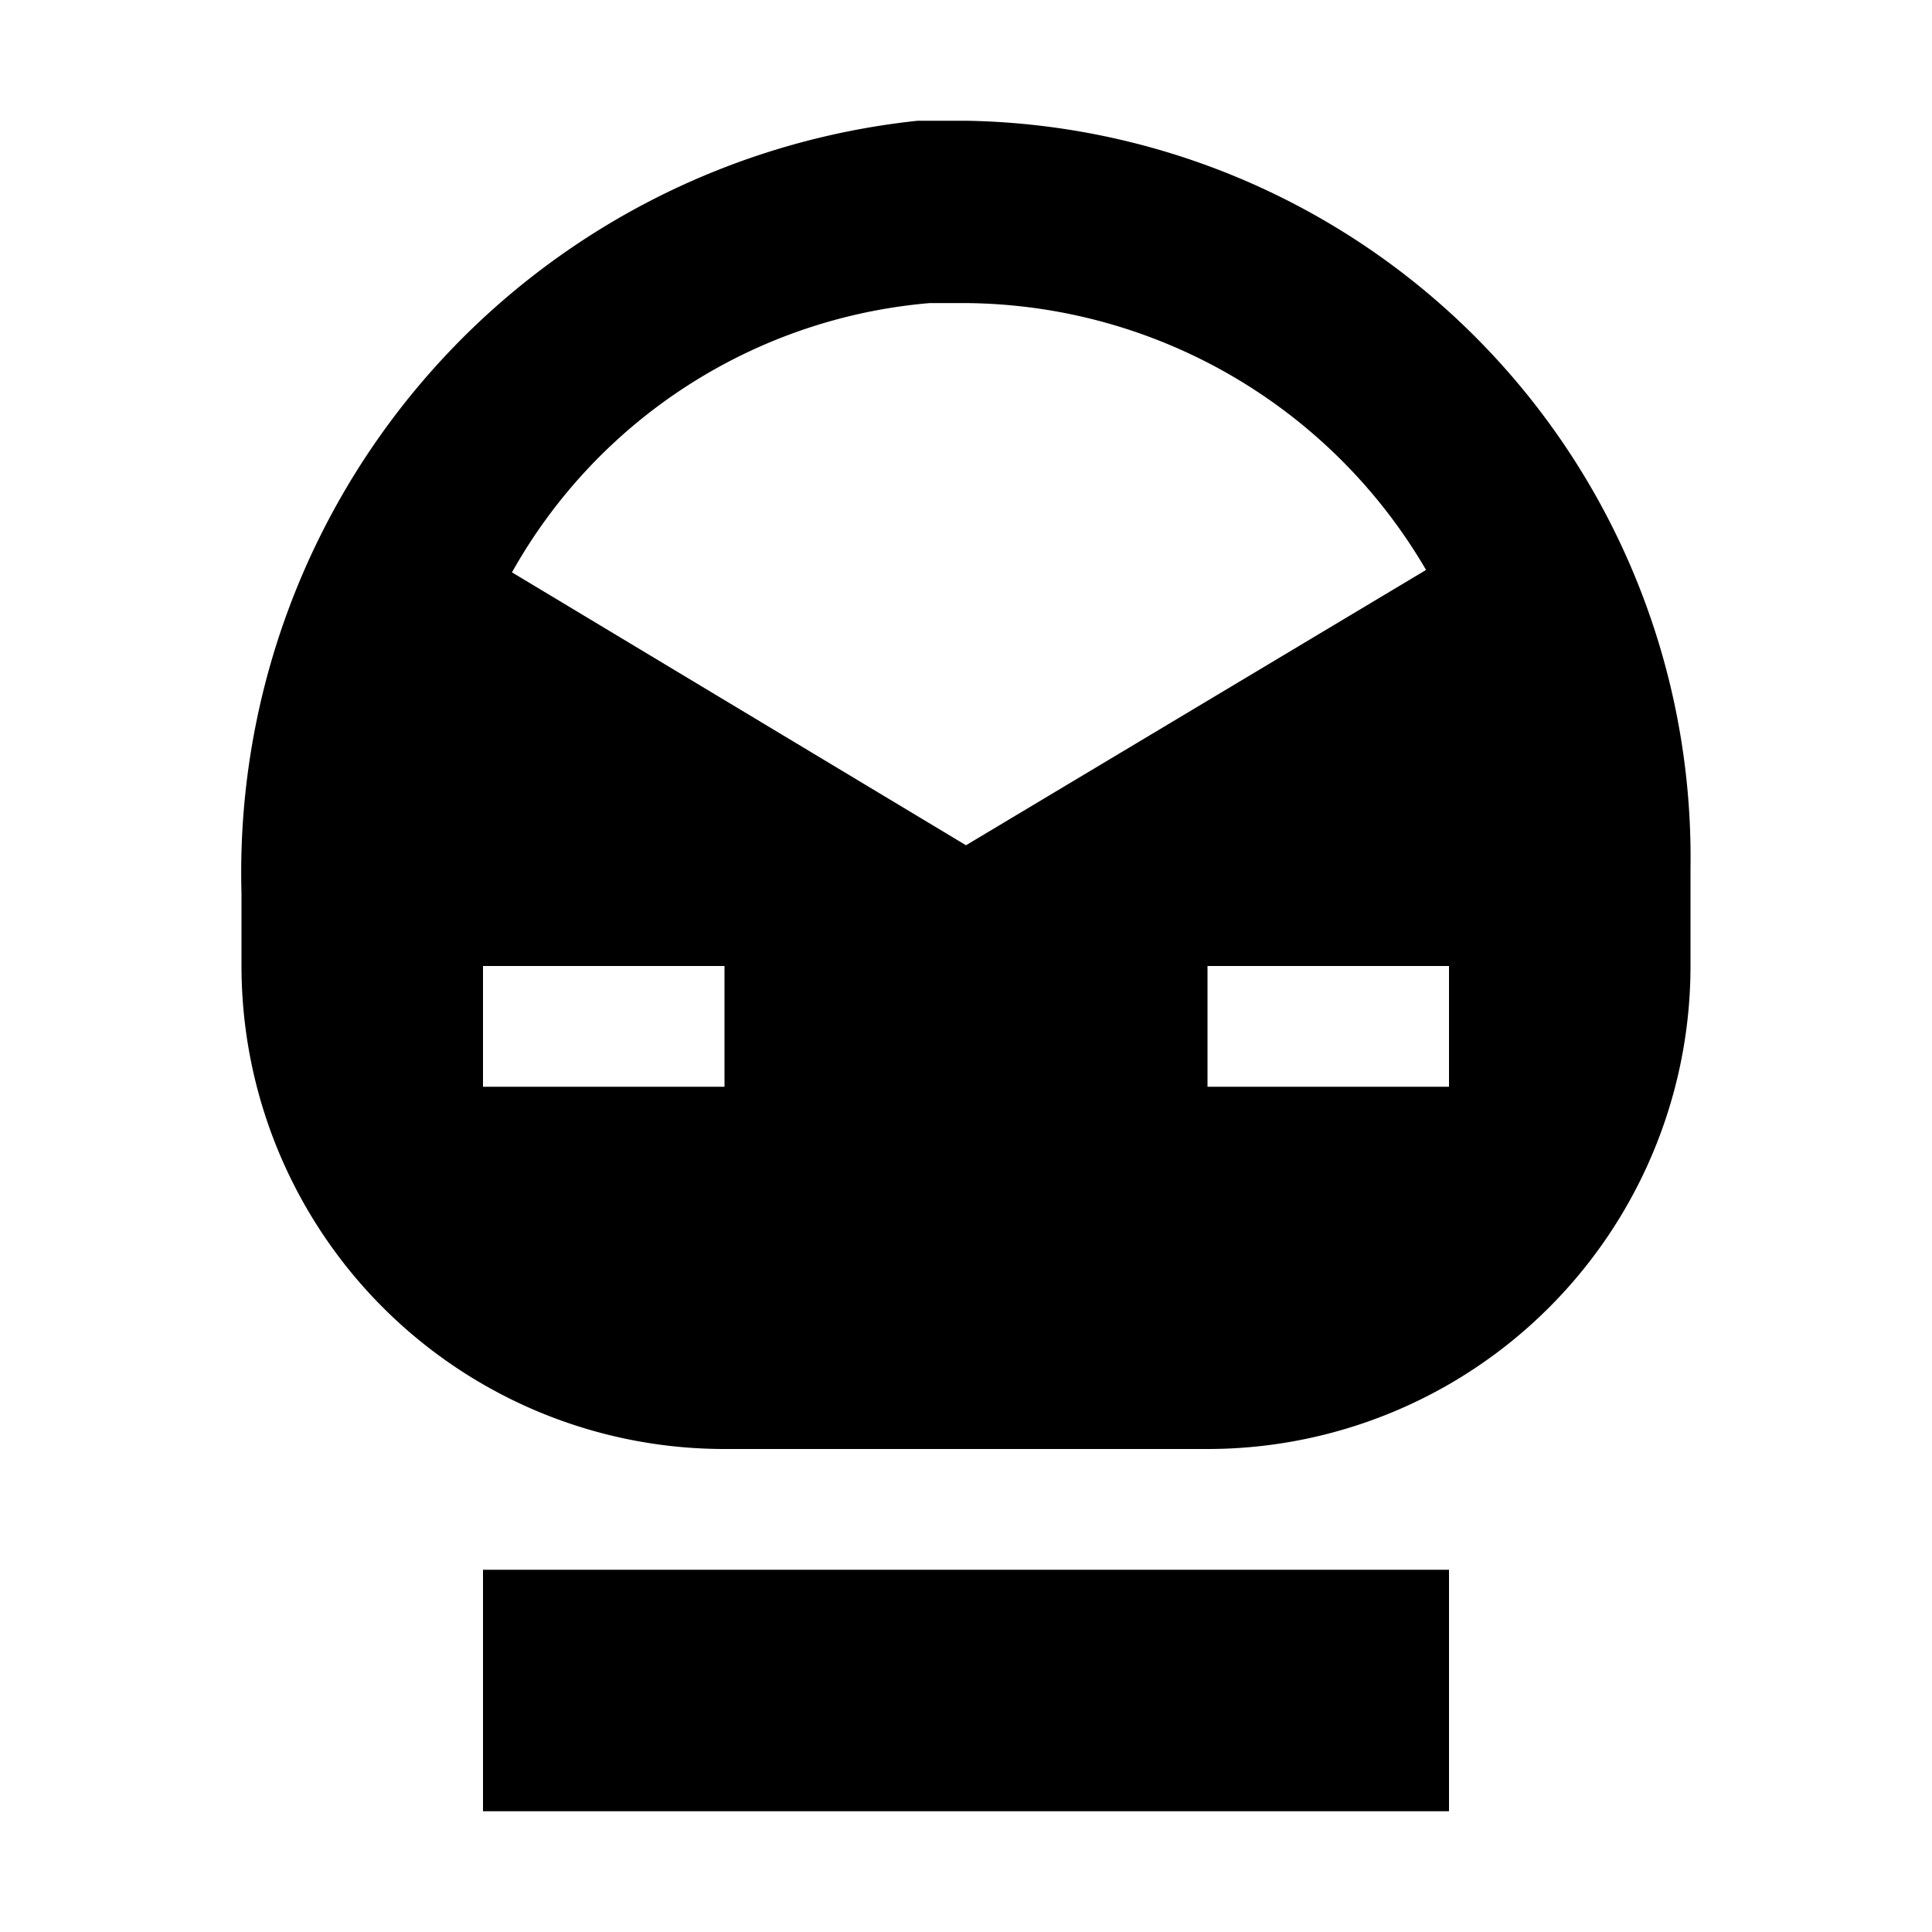 <svg xmlns="http://www.w3.org/2000/svg" width="16" height="16" viewBox="0 0 16 16"><path d="M8,1H7.6A6.26,6.26,0,0,0,2,7.4V8a4,4,0,0,0,4,4h4a4,4,0,0,0,4-4V7.19A6.1,6.1,0,0,0,8,1ZM6,9H4V8H6ZM4.24,4.74A4.39,4.39,0,0,1,7.7,2.51H8a4.45,4.45,0,0,1,3.81,2.21L8,7ZM12,9H10V8h2ZM4,13h8v2H4Z"/></svg>